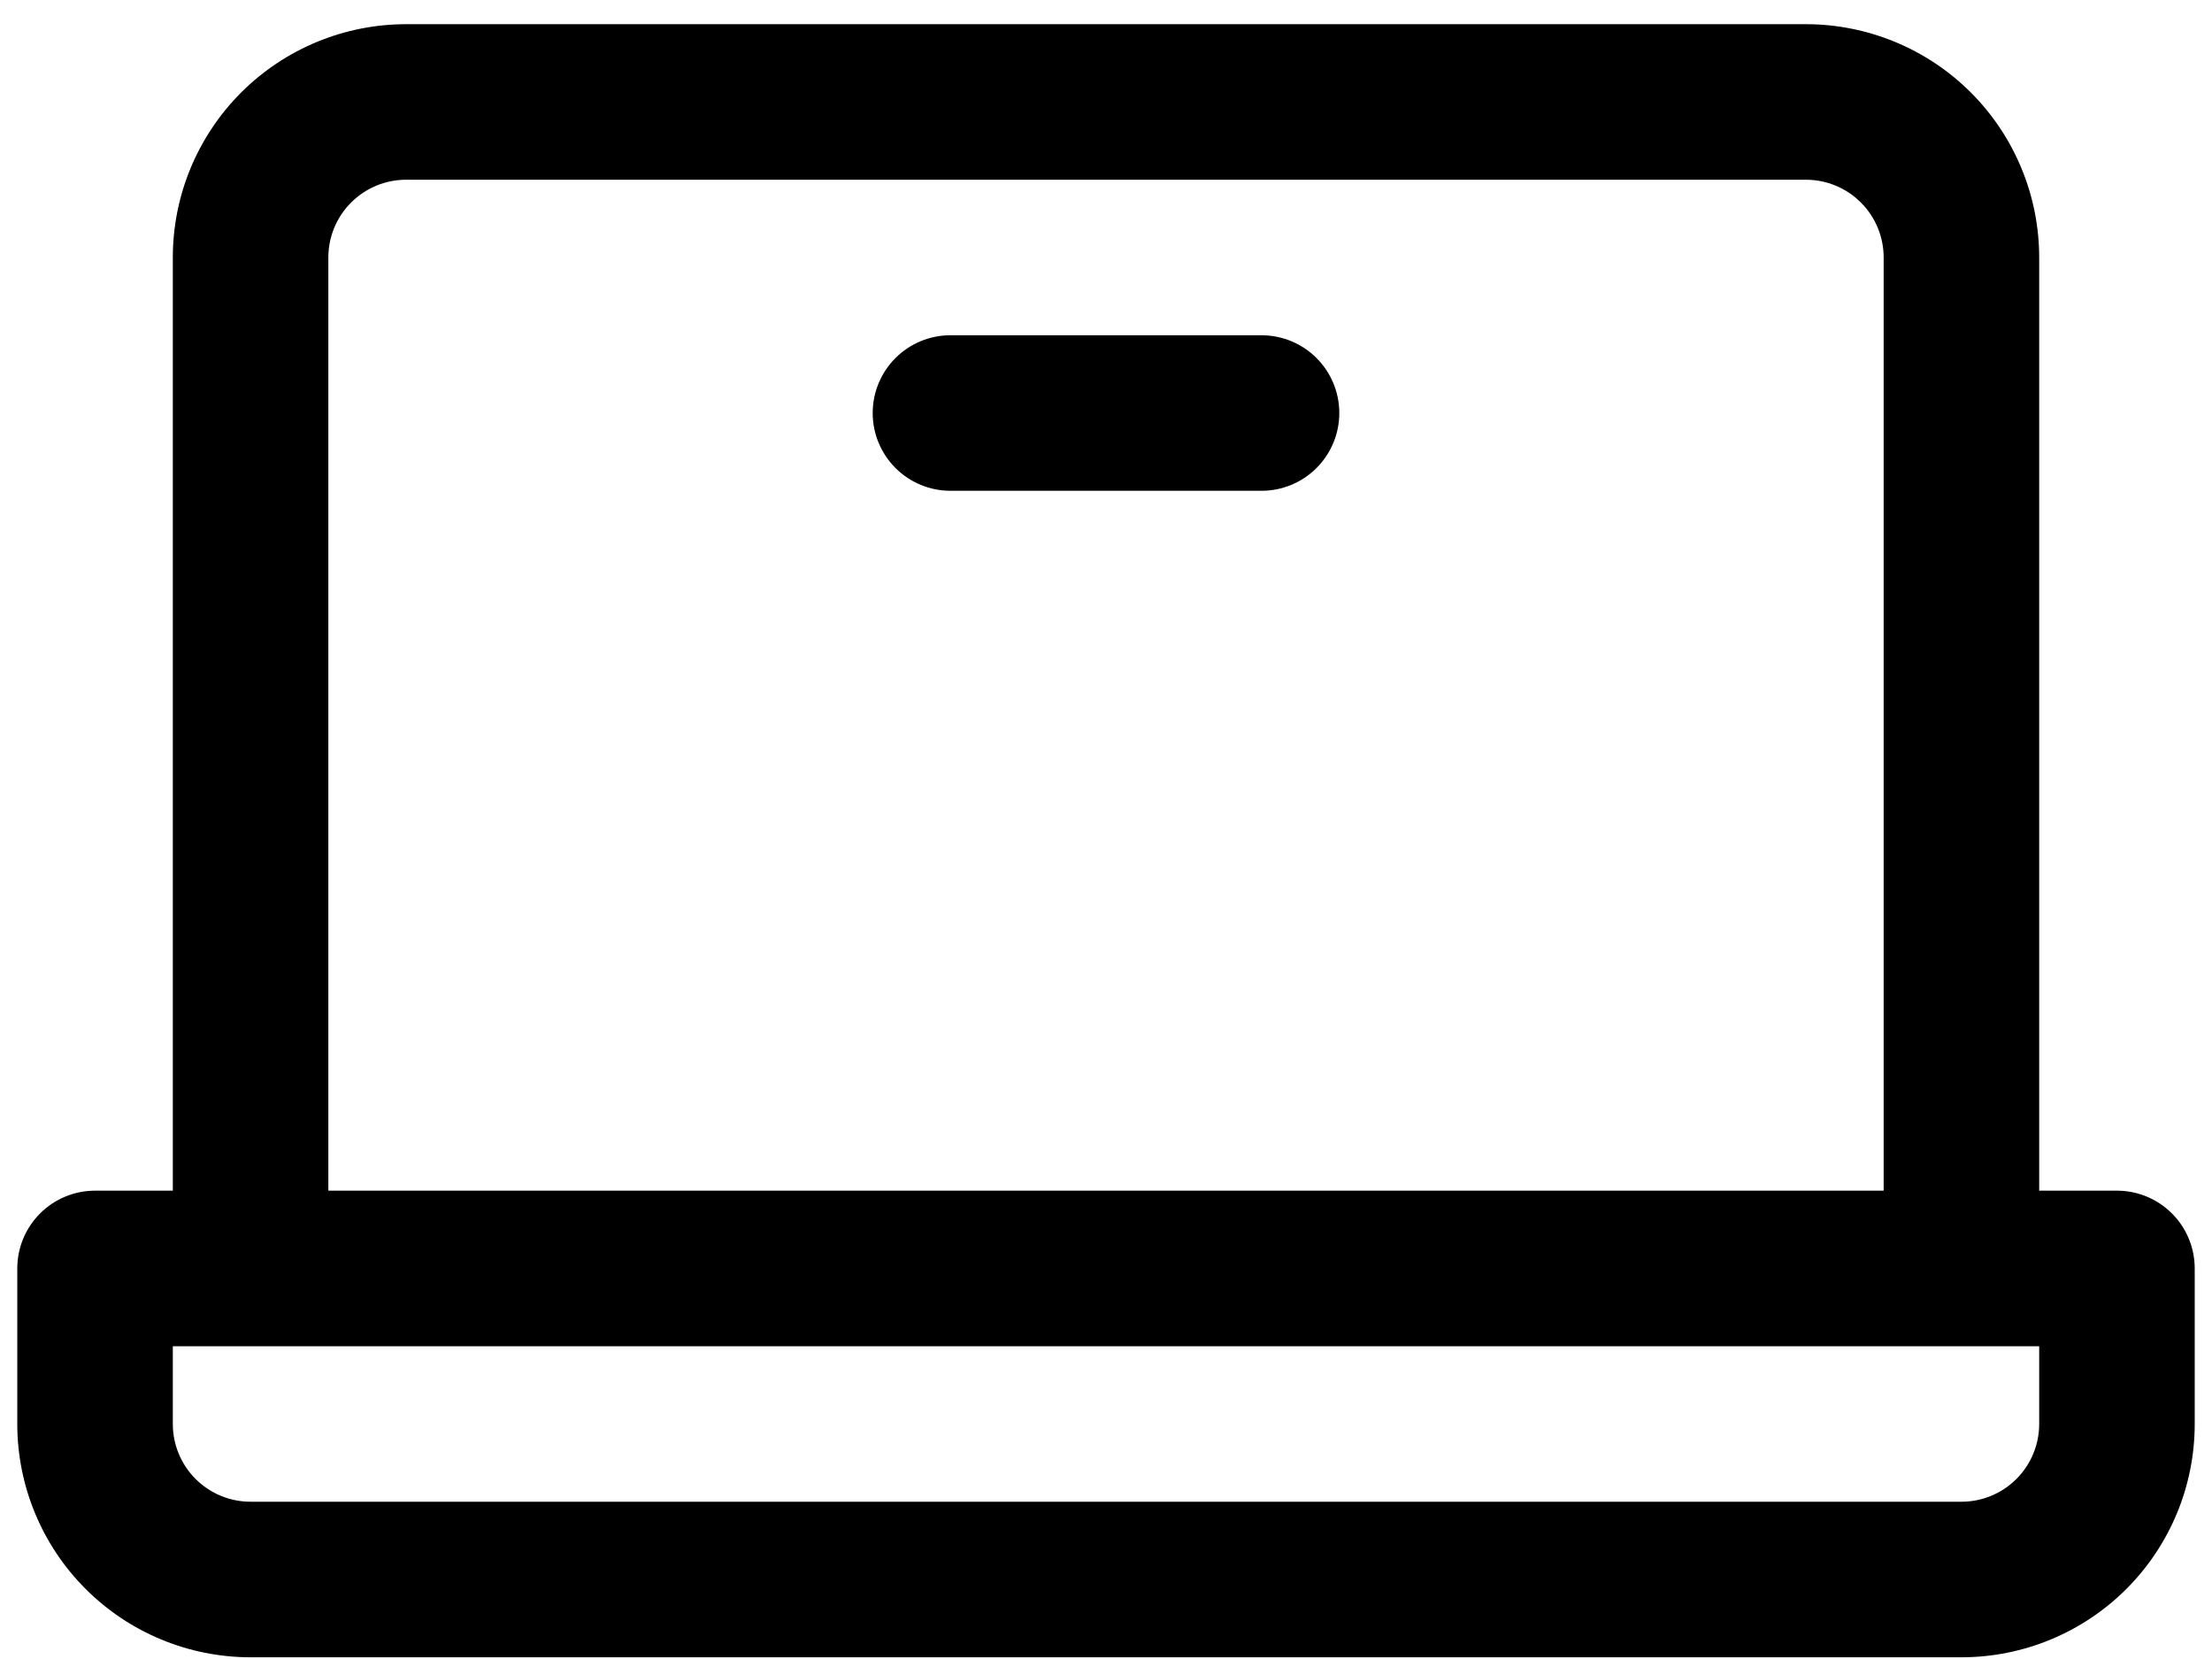 <svg width="80" height="60" viewBox="0 0 80 60" fill="none" xmlns="http://www.w3.org/2000/svg">
<path d="M76.562 43.062H73.75V9.312C73.75 7.075 72.861 4.929 71.279 3.346C69.696 1.764 67.55 0.875 65.312 0.875H14.688C12.45 0.875 10.304 1.764 8.721 3.346C7.139 4.929 6.25 7.075 6.25 9.312V43.062H3.438C2.692 43.062 1.976 43.359 1.449 43.886C0.921 44.414 0.625 45.129 0.625 45.875V51.5C0.625 53.738 1.514 55.884 3.096 57.466C4.679 59.049 6.825 59.938 9.062 59.938H70.938C73.175 59.938 75.321 59.049 76.904 57.466C78.486 55.884 79.375 53.738 79.375 51.5V45.875C79.375 45.129 79.079 44.414 78.551 43.886C78.024 43.359 77.308 43.062 76.562 43.062ZM11.875 9.312C11.875 8.567 12.171 7.851 12.699 7.324C13.226 6.796 13.942 6.5 14.688 6.5H65.312C66.058 6.5 66.774 6.796 67.301 7.324C67.829 7.851 68.125 8.567 68.125 9.312V43.062H11.875V9.312ZM73.75 51.5C73.75 52.246 73.454 52.961 72.926 53.489C72.399 54.016 71.683 54.312 70.938 54.312H9.062C8.317 54.312 7.601 54.016 7.074 53.489C6.546 52.961 6.25 52.246 6.25 51.5V48.688H73.75V51.5ZM48.438 14.938C48.438 15.683 48.141 16.399 47.614 16.926C47.086 17.454 46.371 17.75 45.625 17.75H34.375C33.629 17.75 32.914 17.454 32.386 16.926C31.859 16.399 31.562 15.683 31.562 14.938C31.562 14.192 31.859 13.476 32.386 12.949C32.914 12.421 33.629 12.125 34.375 12.125H45.625C46.371 12.125 47.086 12.421 47.614 12.949C48.141 13.476 48.438 14.192 48.438 14.938Z" fill="black"/>
</svg>
